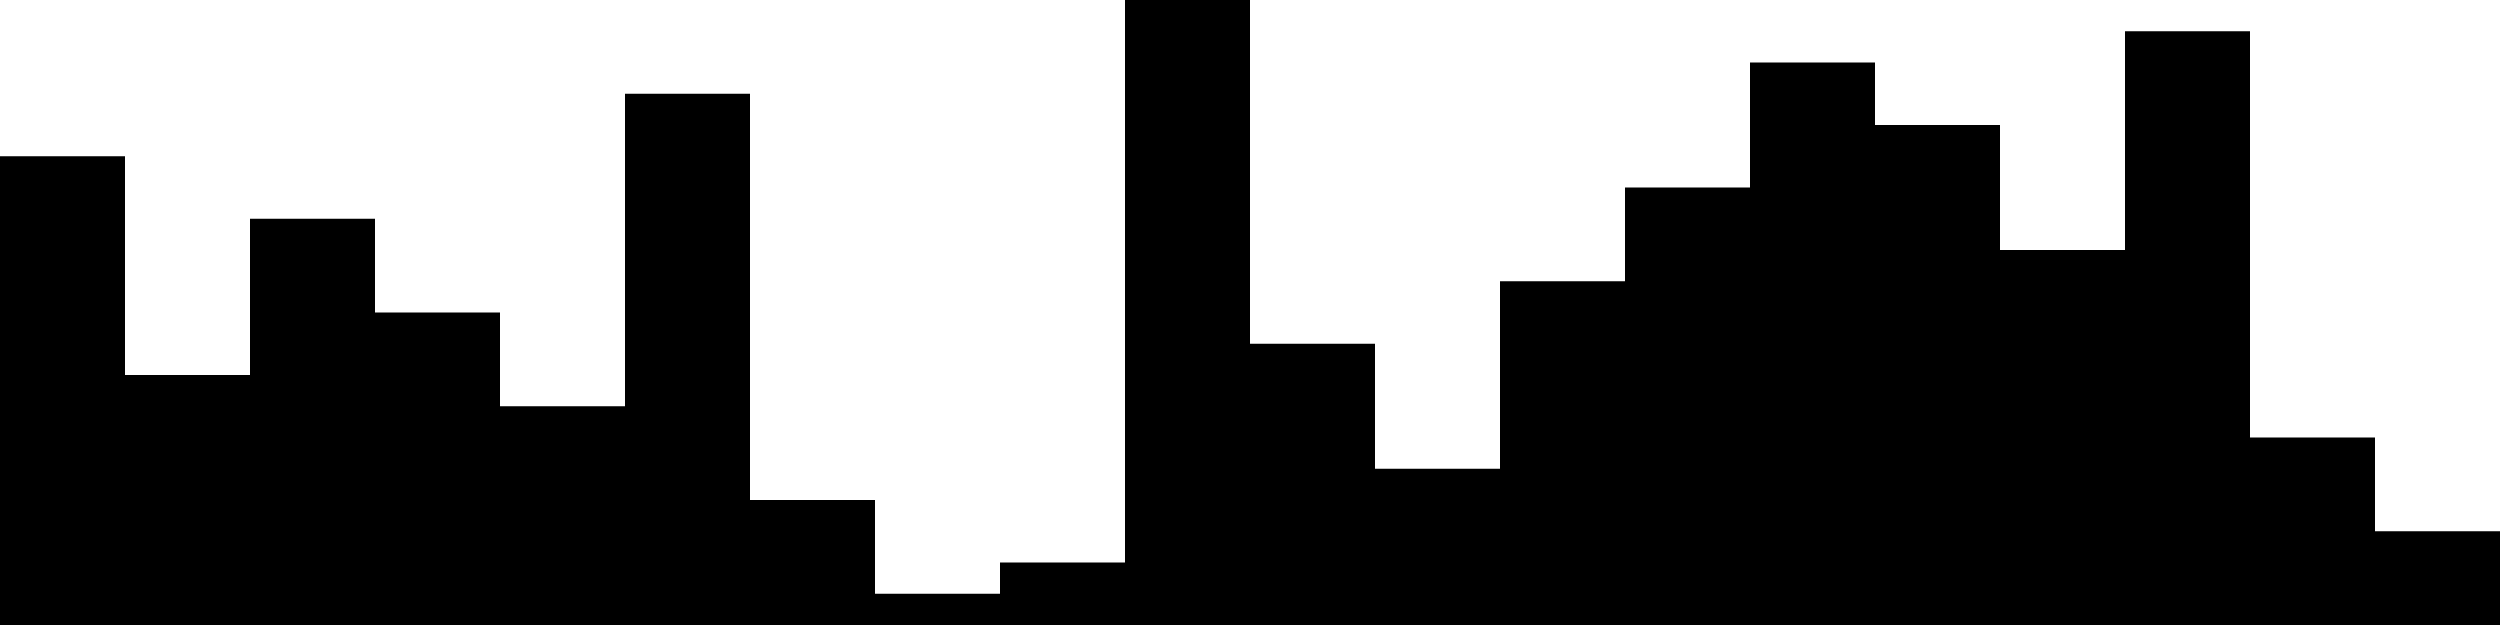 
<svg xmlns="http://www.w3.org/2000/svg" width="800" height="200">
<style>
rect {
    fill: black;
}
@media (prefers-color-scheme: dark) {
    rect {
        fill: white;
    }
}
</style>
<rect width="40" height="150" x="0" y="50" />
<rect width="40" height="80" x="40" y="120" />
<rect width="40" height="130" x="80" y="70" />
<rect width="40" height="100" x="120" y="100" />
<rect width="40" height="70" x="160" y="130" />
<rect width="40" height="170" x="200" y="30" />
<rect width="40" height="40" x="240" y="160" />
<rect width="40" height="10" x="280" y="190" />
<rect width="40" height="20" x="320" y="180" />
<rect width="40" height="200" x="360" y="0" />
<rect width="40" height="90" x="400" y="110" />
<rect width="40" height="50" x="440" y="150" />
<rect width="40" height="110" x="480" y="90" />
<rect width="40" height="140" x="520" y="60" />
<rect width="40" height="180" x="560" y="20" />
<rect width="40" height="160" x="600" y="40" />
<rect width="40" height="120" x="640" y="80" />
<rect width="40" height="190" x="680" y="10" />
<rect width="40" height="60" x="720" y="140" />
<rect width="40" height="30" x="760" y="170" />
</svg>
